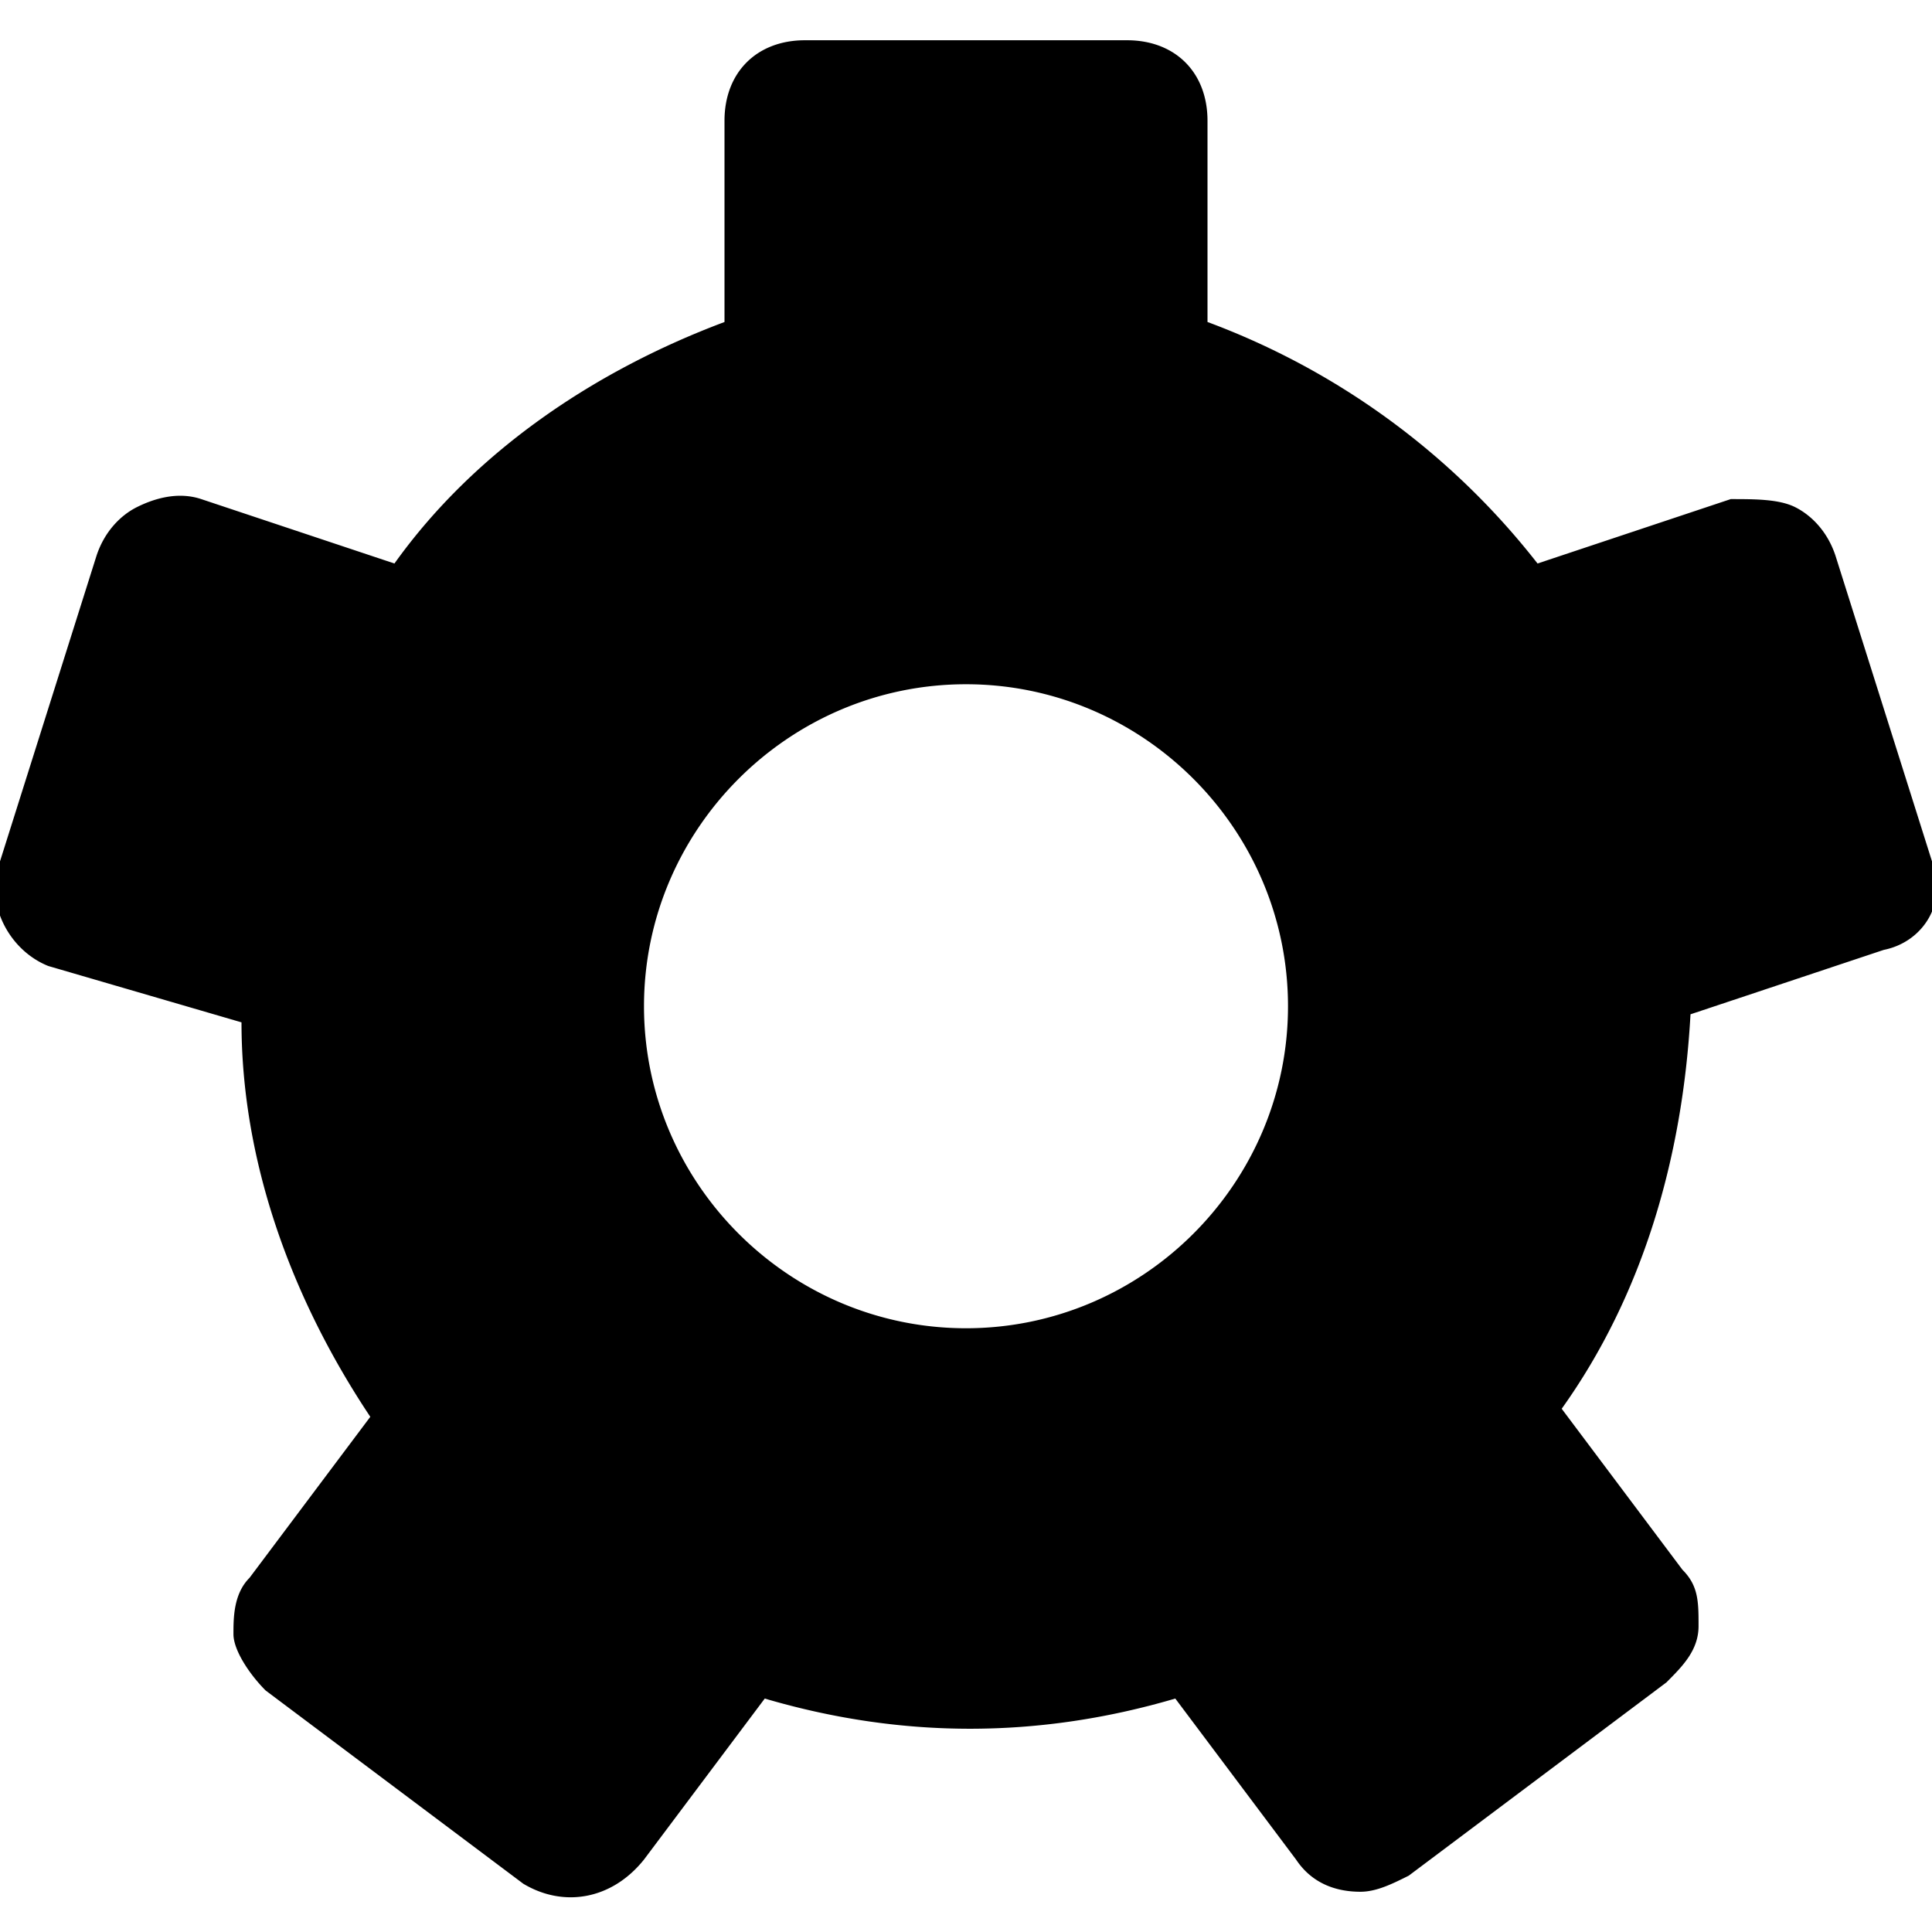 <svg id="nc_icon" xmlns="http://www.w3.org/2000/svg" xml:space="preserve" viewBox="0 0 24 24"><path fill="currentColor" d="m24 10.7-1.2-3.8c-.1-.3-.3-.5-.5-.6s-.5-.1-.8-.1l-2.4.8A9.32 9.32 0 0 0 15 4V1.5c0-.6-.4-1-1-1h-4c-.6 0-1 .4-1 1V4c-1.6.6-3.1 1.6-4.1 3l-2.4-.8c-.3-.1-.6 0-.8.1-.2.1-.4.3-.5.6L0 10.7c-.2.5.1 1.1.6 1.3l2.4.7c0 1.7.6 3.4 1.6 4.9l-1.5 2c-.2.2-.2.5-.2.7s.2.5.4.7l3.2 2.4c.5.3 1.1.2 1.5-.3l1.5-2c1.7.5 3.4.5 5.1 0l1.5 2c.2.3.5.4.8.4.2 0 .4-.1.6-.2l3.2-2.4c.2-.2.4-.4.4-.7s0-.5-.2-.7l-1.5-2c1-1.4 1.5-3.1 1.6-4.9l2.4-.8c.5-.1.8-.6.6-1.1zm-12 5.8c-2.2 0-4-1.8-4-4s1.8-4 4-4 4 1.8 4 4-1.8 4-4 4z" class="nc-icon-wrapper"/></svg>
